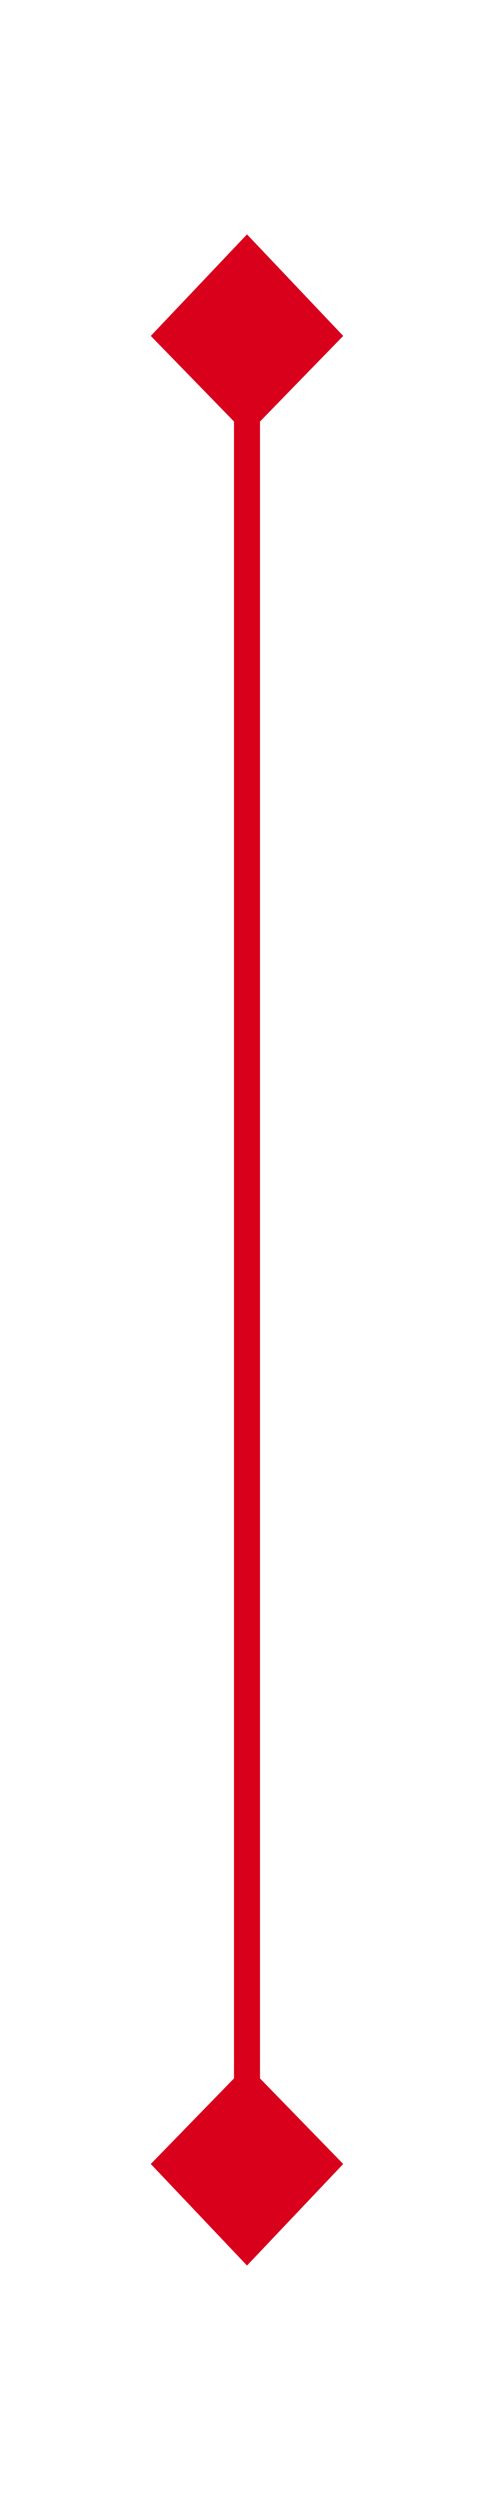 ﻿<?xml version="1.0" encoding="utf-8"?>
<svg version="1.1" xmlns:xlink="http://www.w3.org/1999/xlink" width="19px" height="96px" xmlns="http://www.w3.org/2000/svg">
  <g transform="matrix(1 0 0 1 -159 -1017 )">
    <path d="M 172.2 1029.9  L 168.5 1026  L 164.8 1029.9  L 168.5 1033.7  L 172.2 1029.9  Z M 164.8 1100.1  L 168.5 1104  L 172.2 1100.1  L 168.5 1096.3  L 164.8 1100.1  Z " fill-rule="nonzero" fill="#d9001b" stroke="none" />
    <path d="M 168.5 1027  L 168.5 1103  " stroke-width="1" stroke="#d9001b" fill="none" />
  </g>
</svg>